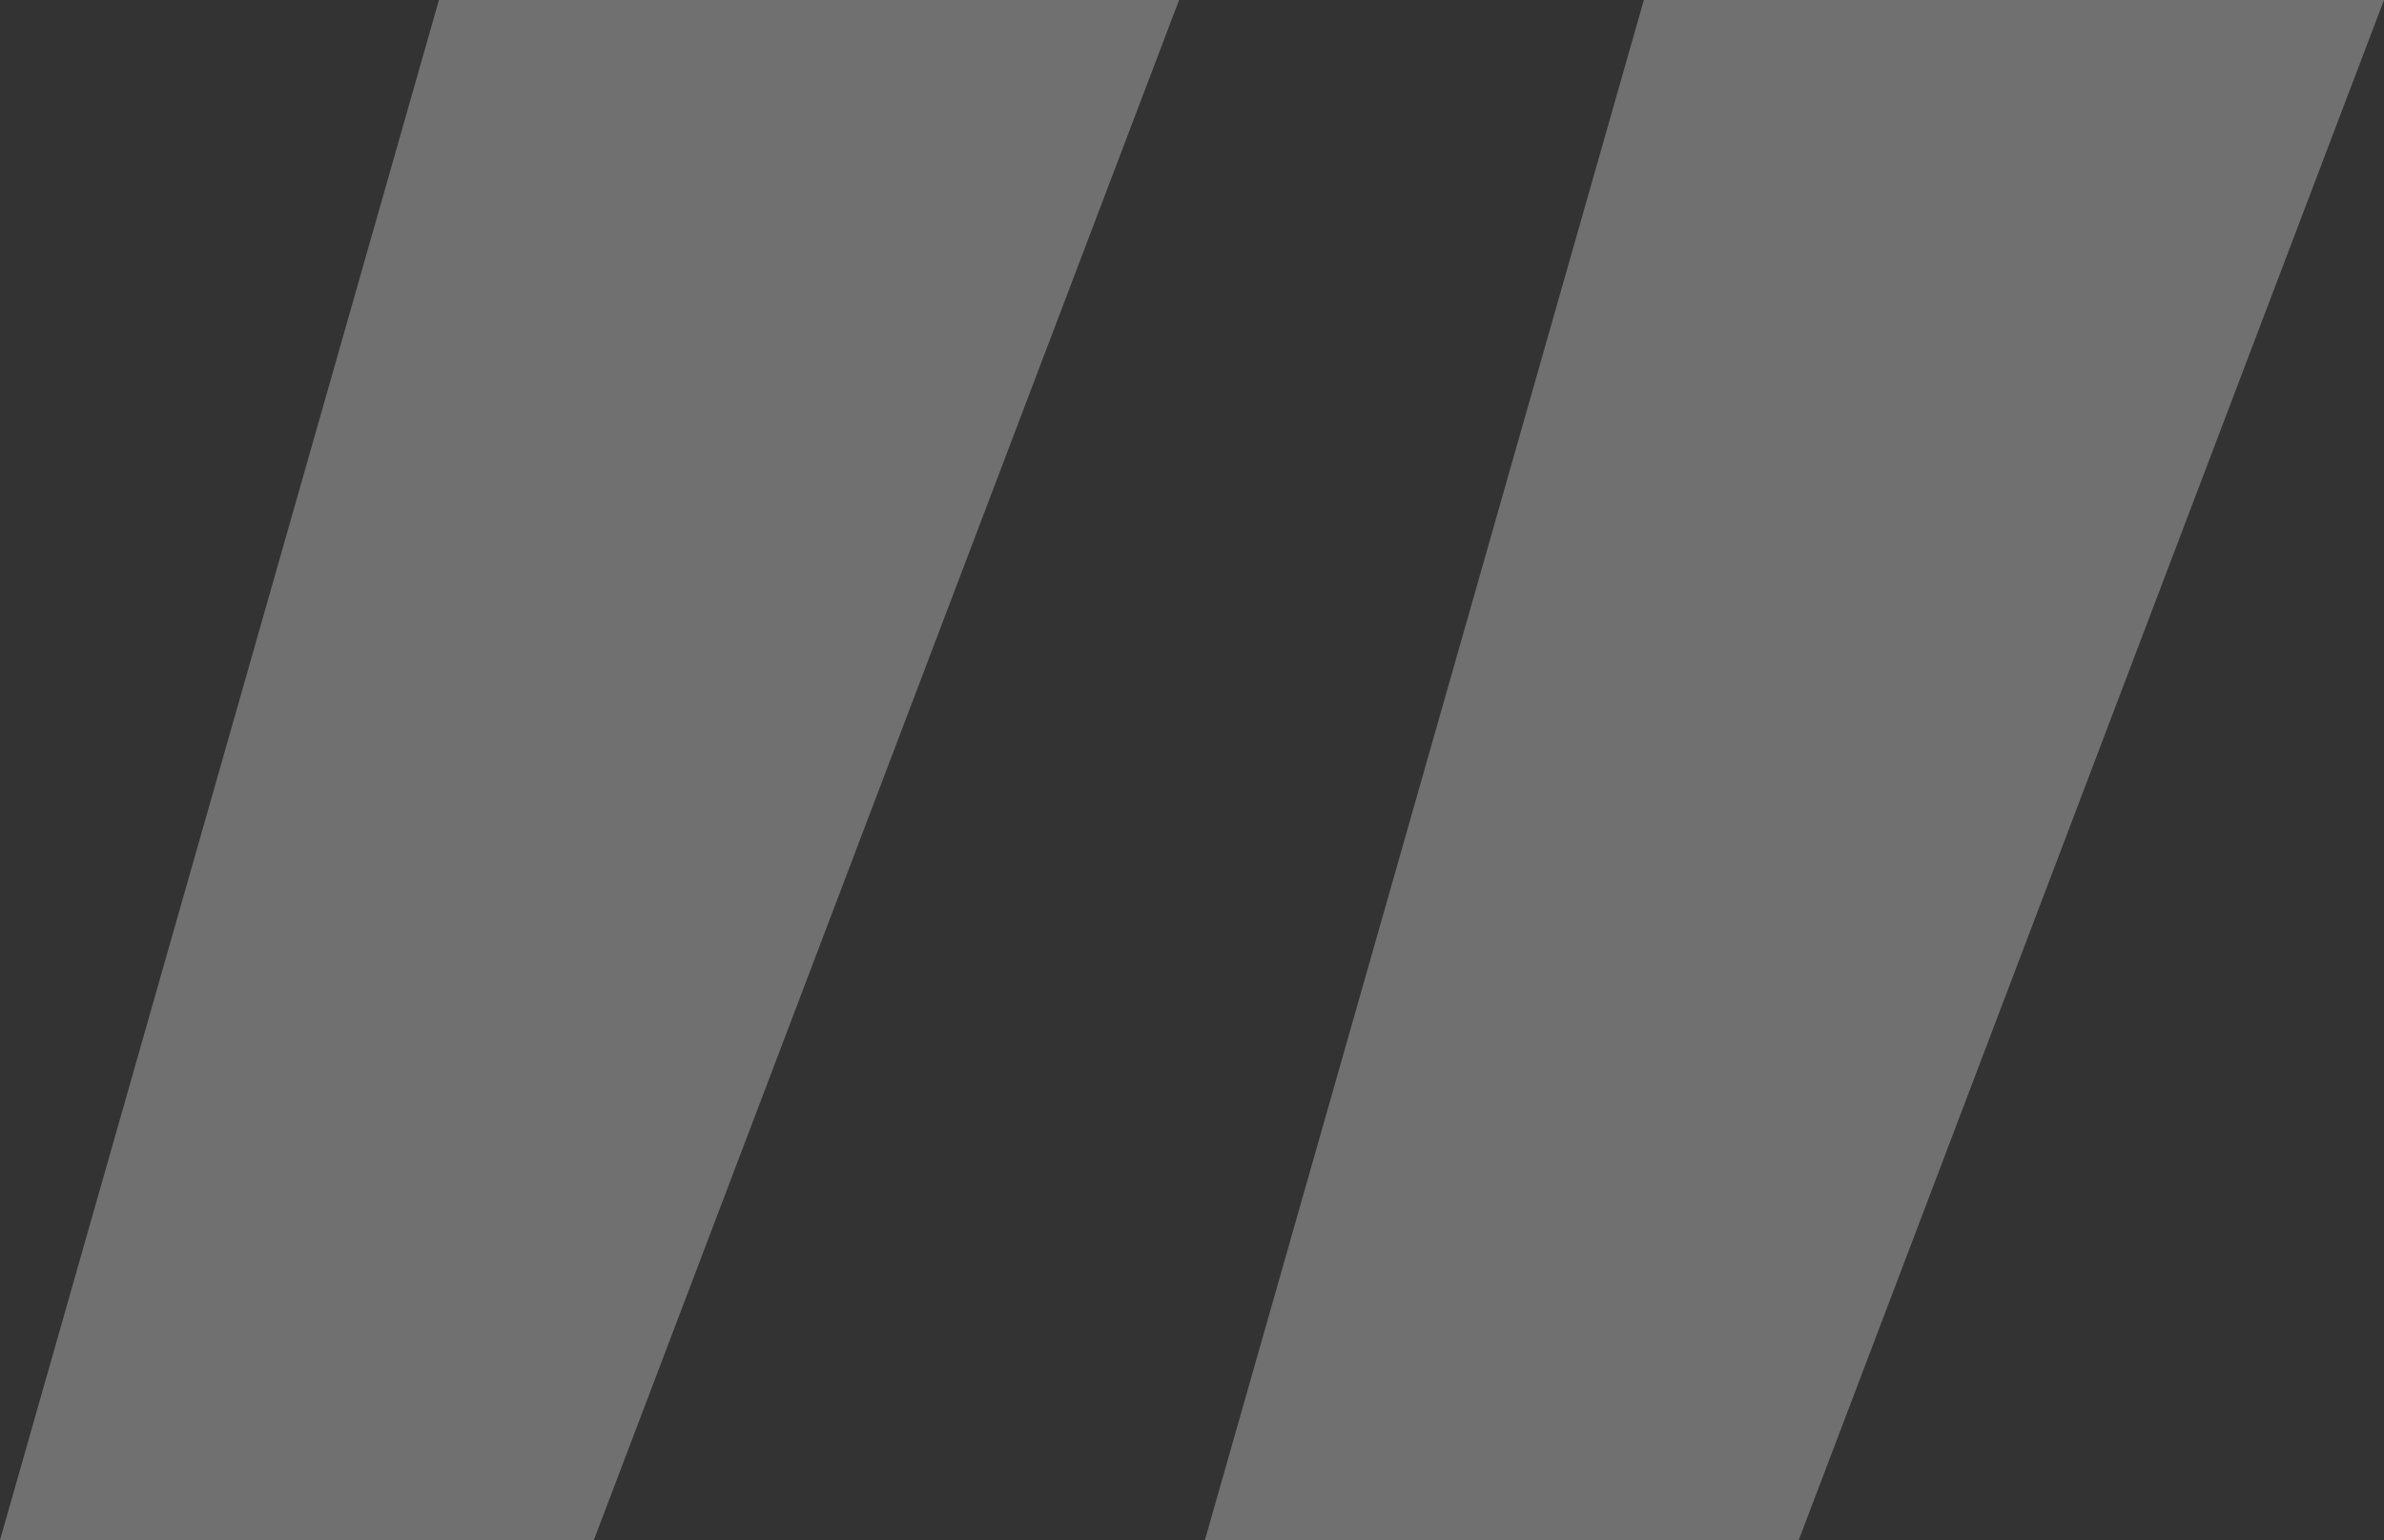 <svg width="113" height="73" viewBox="0 0 113 73" fill="none" xmlns="http://www.w3.org/2000/svg">
<rect x="0" y="0" width="113" height="73" fill="#333333" stroke="none"/>
<path d="M28.148 73H0L20.805 0H55.888L28.148 73ZM85.26 73H57.112L77.917 0H113L85.26 73Z" fill="white" fill-opacity="0.3"/>
</svg>
